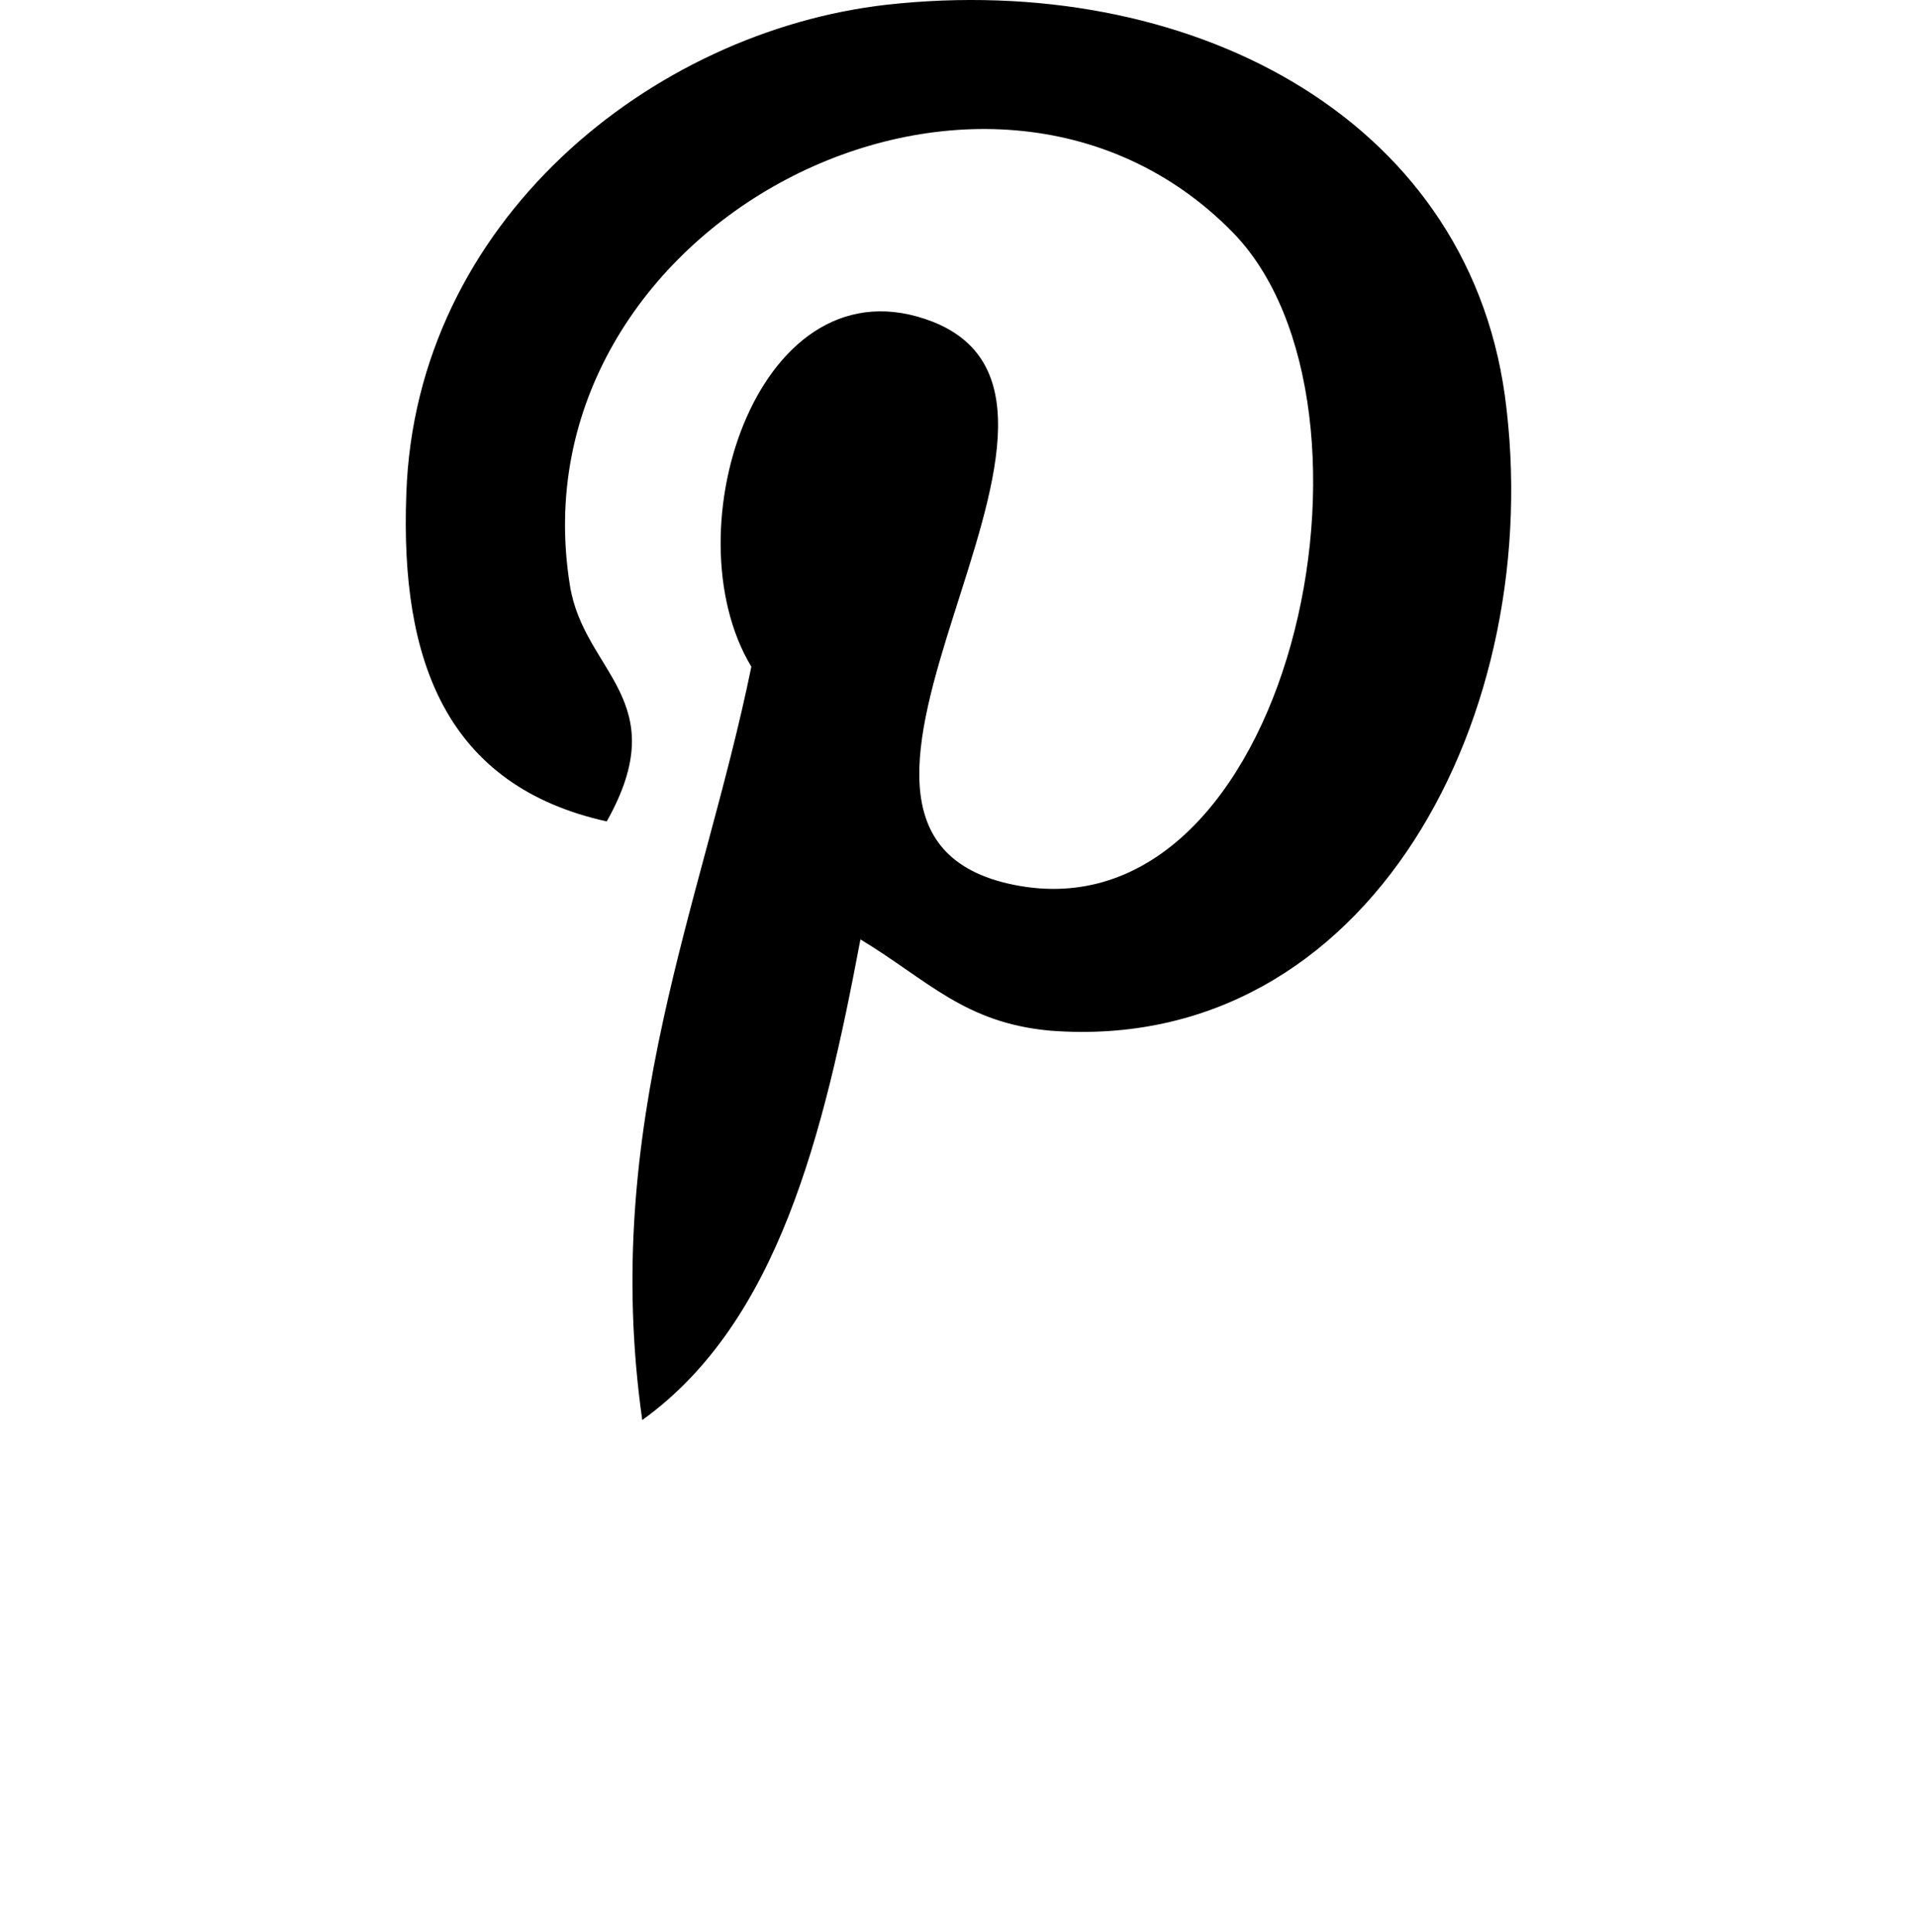 <?xml version="1.0" encoding="utf-8"?>
<!-- Generator: Adobe Illustrator 16.2.1, SVG Export Plug-In . SVG Version: 6.00 Build 0)  -->
<!DOCTYPE svg PUBLIC "-//W3C//DTD SVG 1.1//EN" "http://www.w3.org/Graphics/SVG/1.1/DTD/svg11.dtd">
<svg version="1.1" xmlns="http://www.w3.org/2000/svg" xmlns:xlink="http://www.w3.org/1999/xlink" x="0px" y="0px" width="128px"
	 height="129px" viewBox="0 0 128 129" enable-background="new 0 0 128 129" xml:space="preserve">
<g id="Layer_3">
</g>
<g id="Layer_2">
	<path d="M57.452,62.735c-2.456,13.043-5.505,25.579-14.568,32.1c-2.795-19.734,4.066-34.557,7.284-50.31
		c-5.505-9.147,0.593-27.527,12.112-23.038c14.144,5.59-12.197,34.048,5.42,37.605c18.464,3.727,26.002-32.016,14.568-43.619
		c-16.517-16.77-48.108-0.423-44.212,23.63c0.932,5.844,7.03,7.623,2.456,15.754C29.84,52.487,26.707,44.187,27.13,33.007
		c0.593-18.21,16.347-30.915,32.1-32.694C79.134-1.889,97.853,7.597,100.479,26.4c2.879,21.174-8.979,44.043-30.322,42.434
		C64.397,68.325,61.941,65.446,57.452,62.735z"/>
</g>
</svg>
